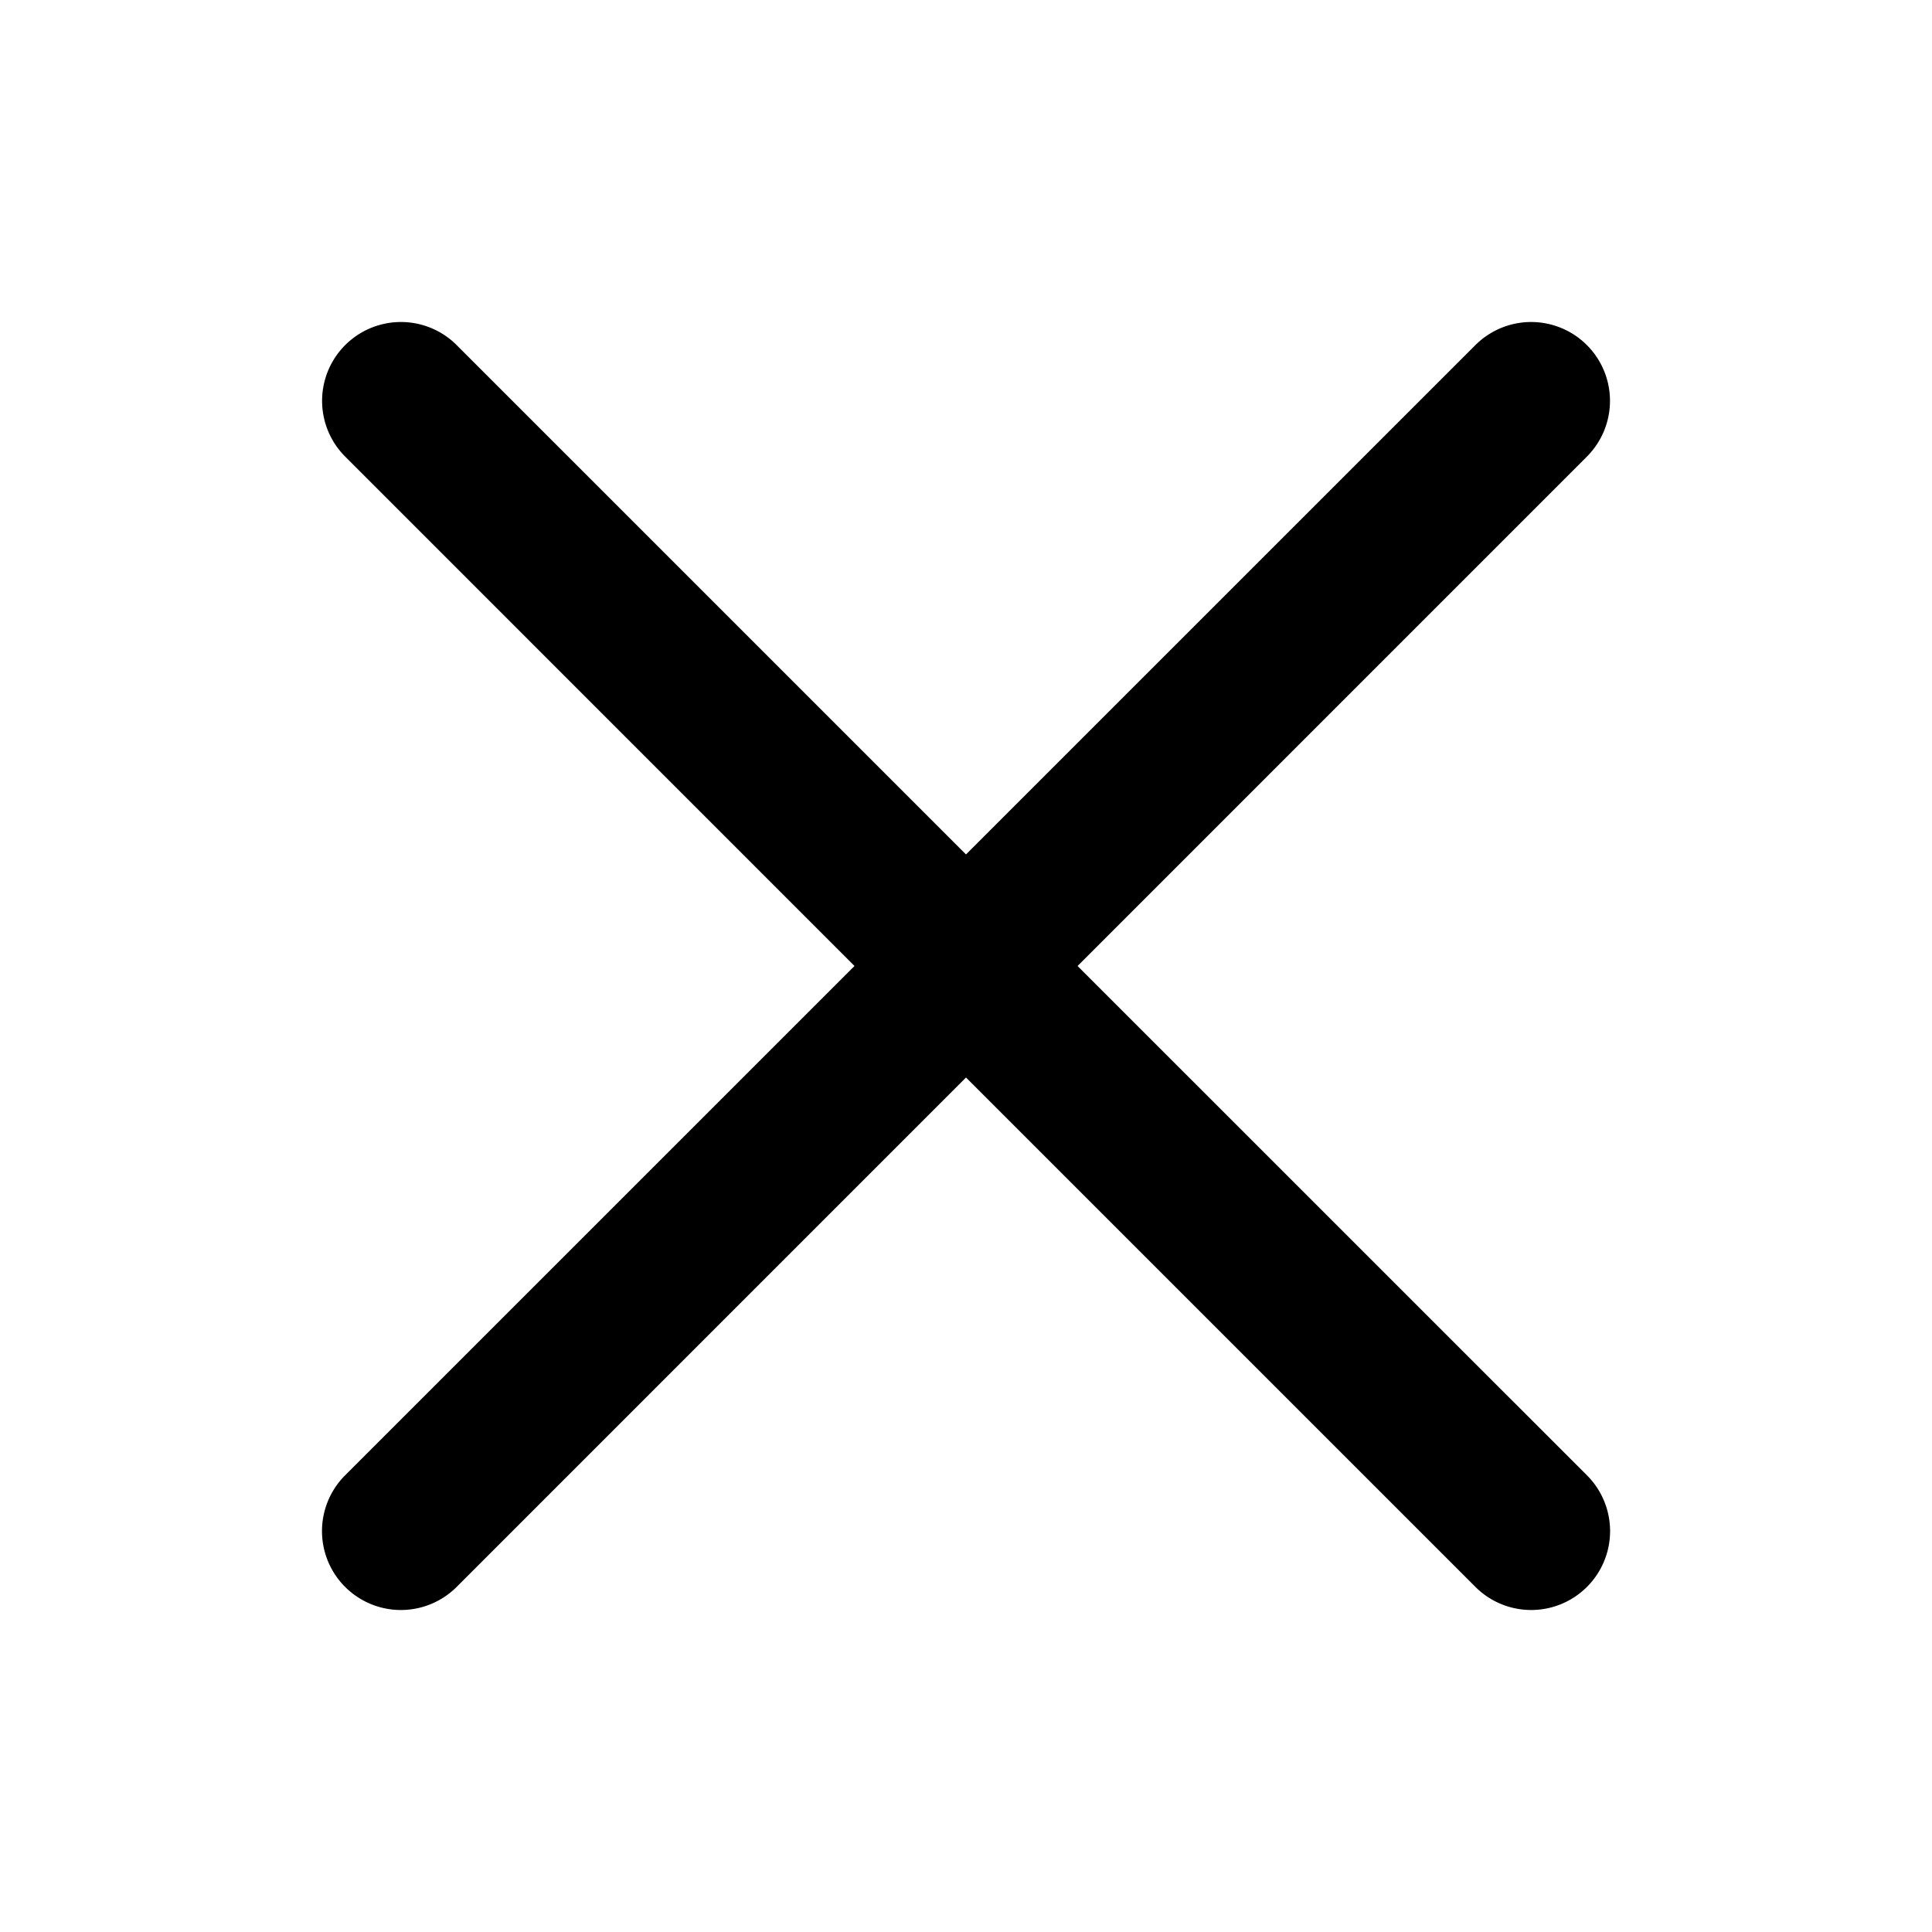 <svg xmlns="http://www.w3.org/2000/svg" width="24" height="24" viewBox="0 0 24 24"><defs><style>.a{fill-rule:evenodd;}.b{fill:none;}</style></defs><g transform="translate(-203 -368)"><g transform="translate(-259.108 207.907)"><path class="a" d="M481.822,178.42l-6.328-6.327,6.327-6.328a.979.979,0,0,0-1.385-1.385l-6.328,6.327-6.327-6.327a.979.979,0,0,0-1.385,1.385l6.327,6.328-6.328,6.327a.98.98,0,0,0,1.386,1.386l6.327-6.328,6.328,6.328a.98.98,0,0,0,1.386-1.386"/></g><rect class="b" width="24" height="24" transform="translate(203 368)"/></g></svg>